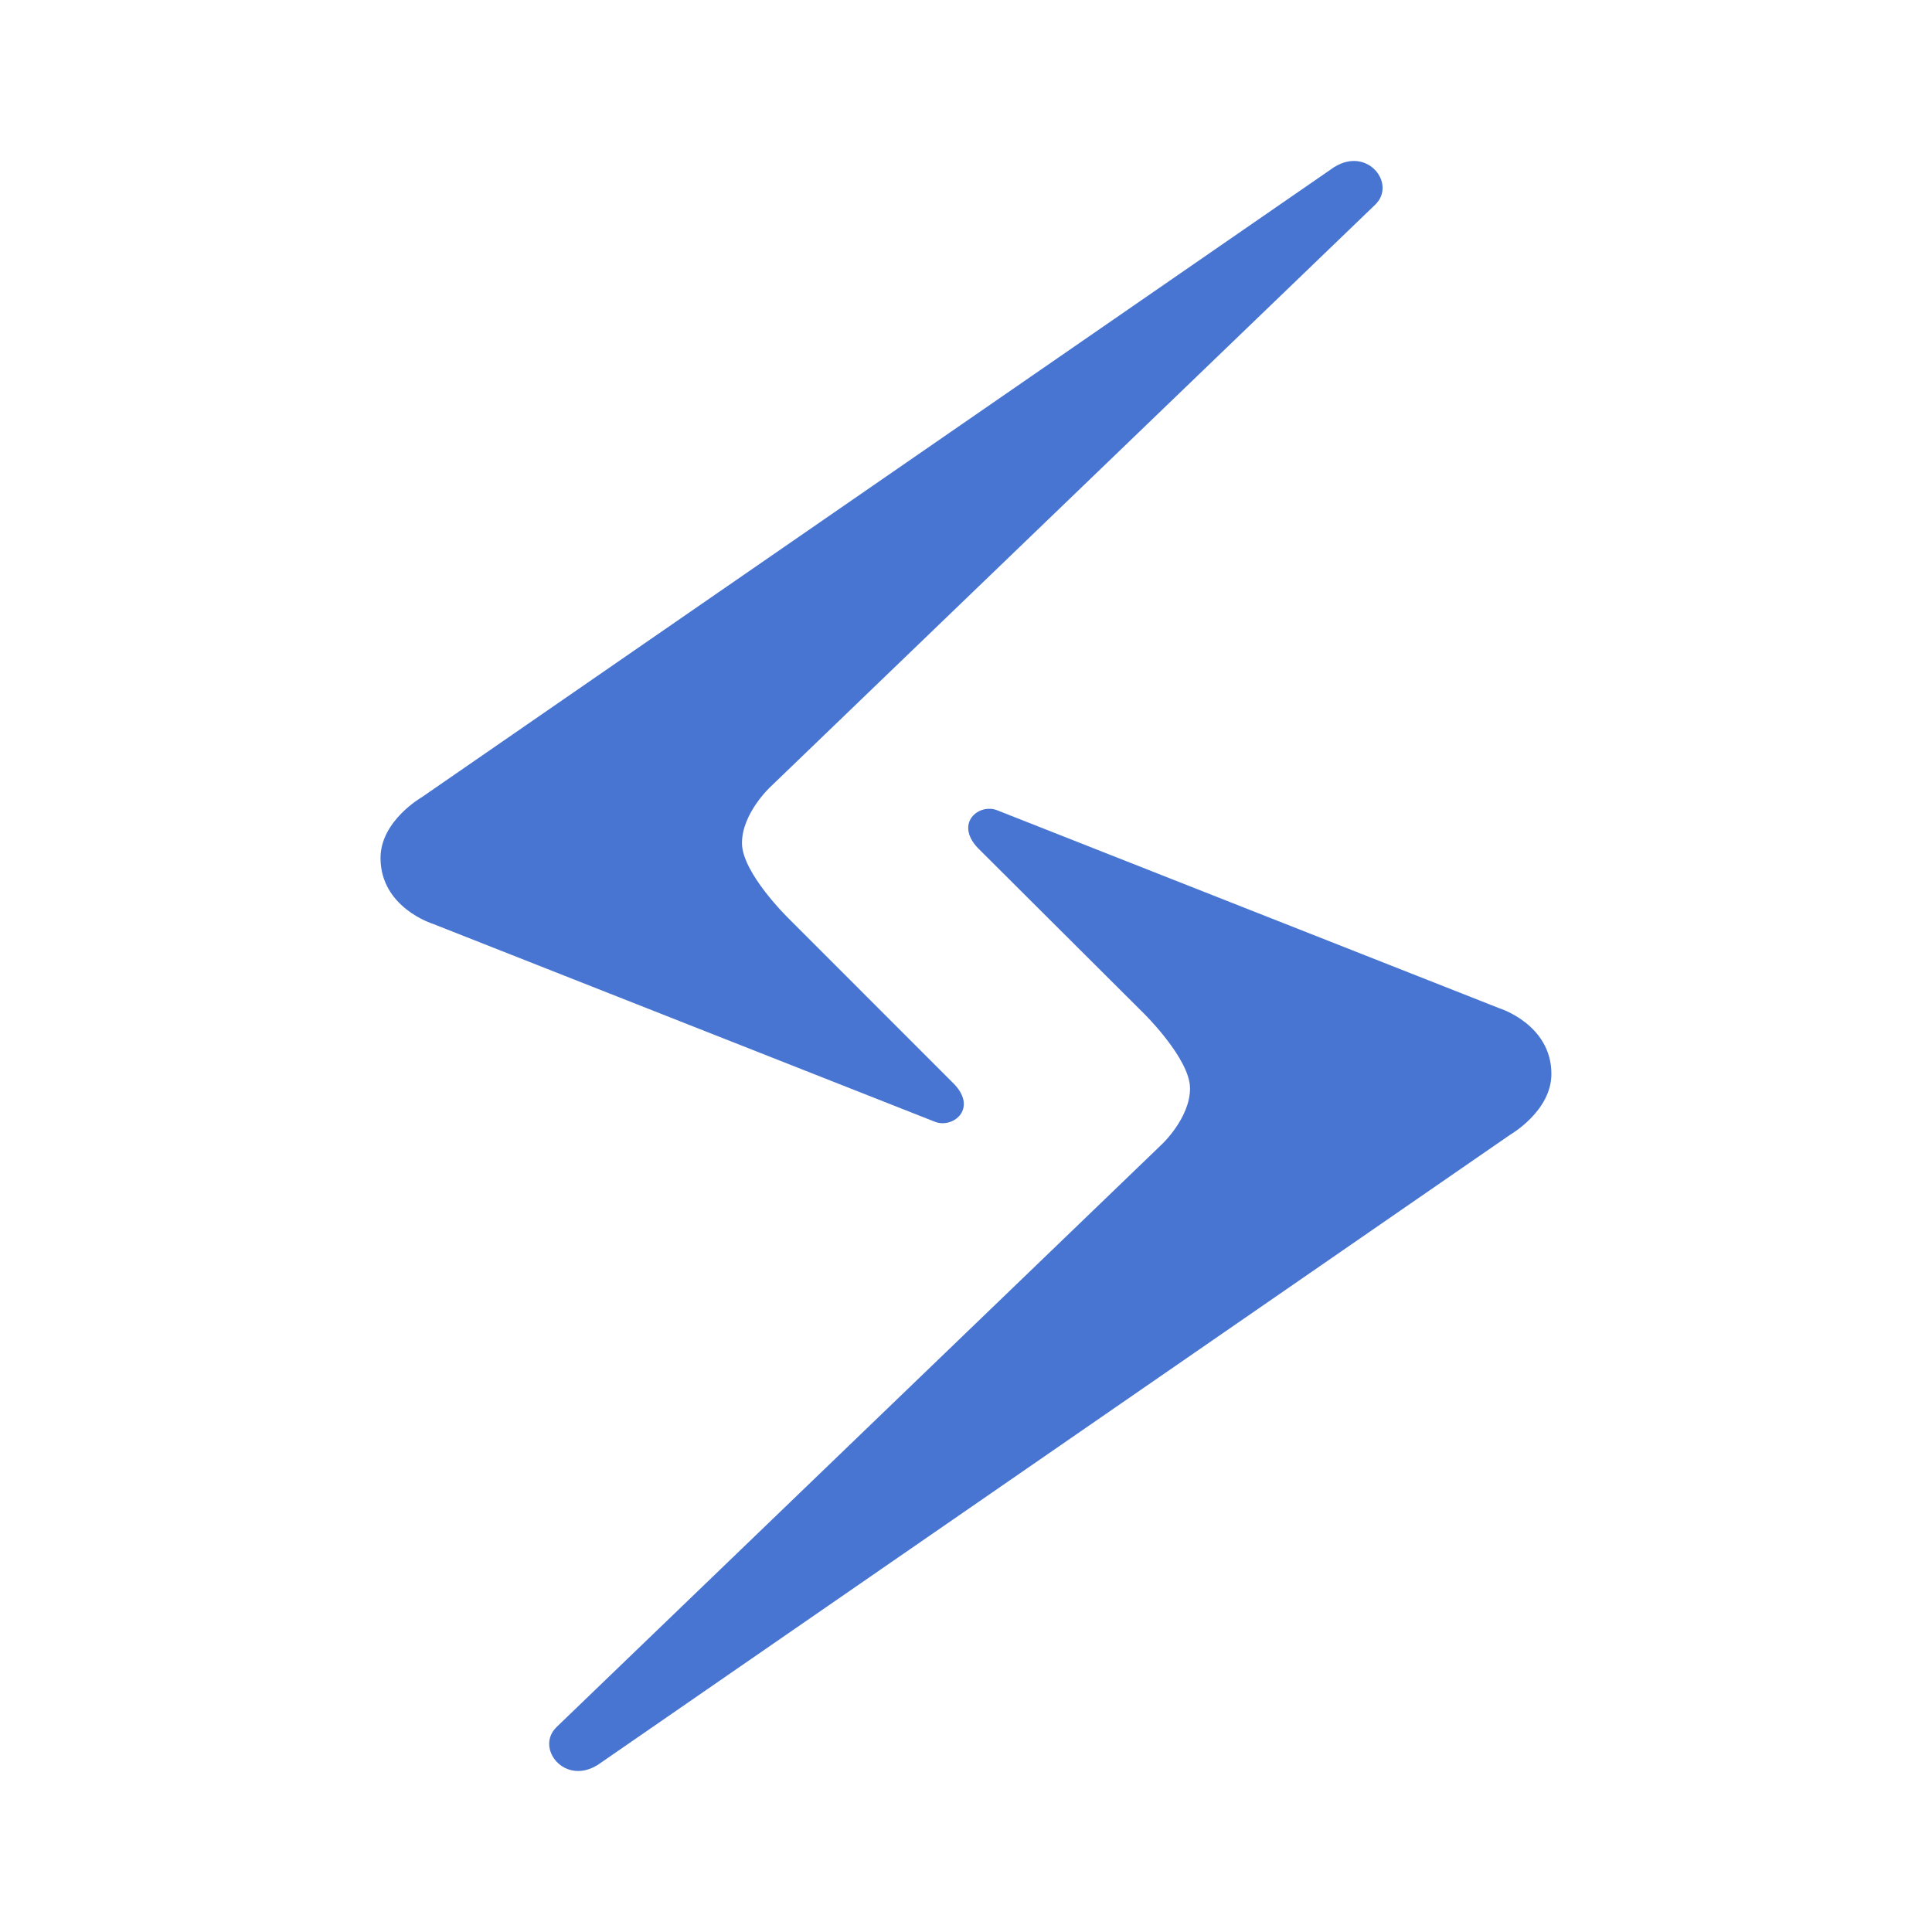 <svg xmlns="http://www.w3.org/2000/svg" width="24" height="24" fill="none"><path fill="#4775D1" d="m7.42 21.928 11.34-7.832s.512-.293.512-.755c0-.616-.646-.816-.646-.816l-6.24-2.46c-.223-.088-.529.157-.242.466l2.066 2.059s.573.563.573.93c0 .37-.352.697-.352.697l-7.517 7.237c-.267.258.094.725.505.474m9.16-19.856L5.24 9.903s-.513.293-.513.755c0 .616.647.817.647.817l6.24 2.46c.223.087.53-.158.242-.465L9.79 11.403s-.573-.56-.573-.93.352-.697.352-.697l7.512-7.231c.271-.258-.089-.725-.5-.473"/></svg>